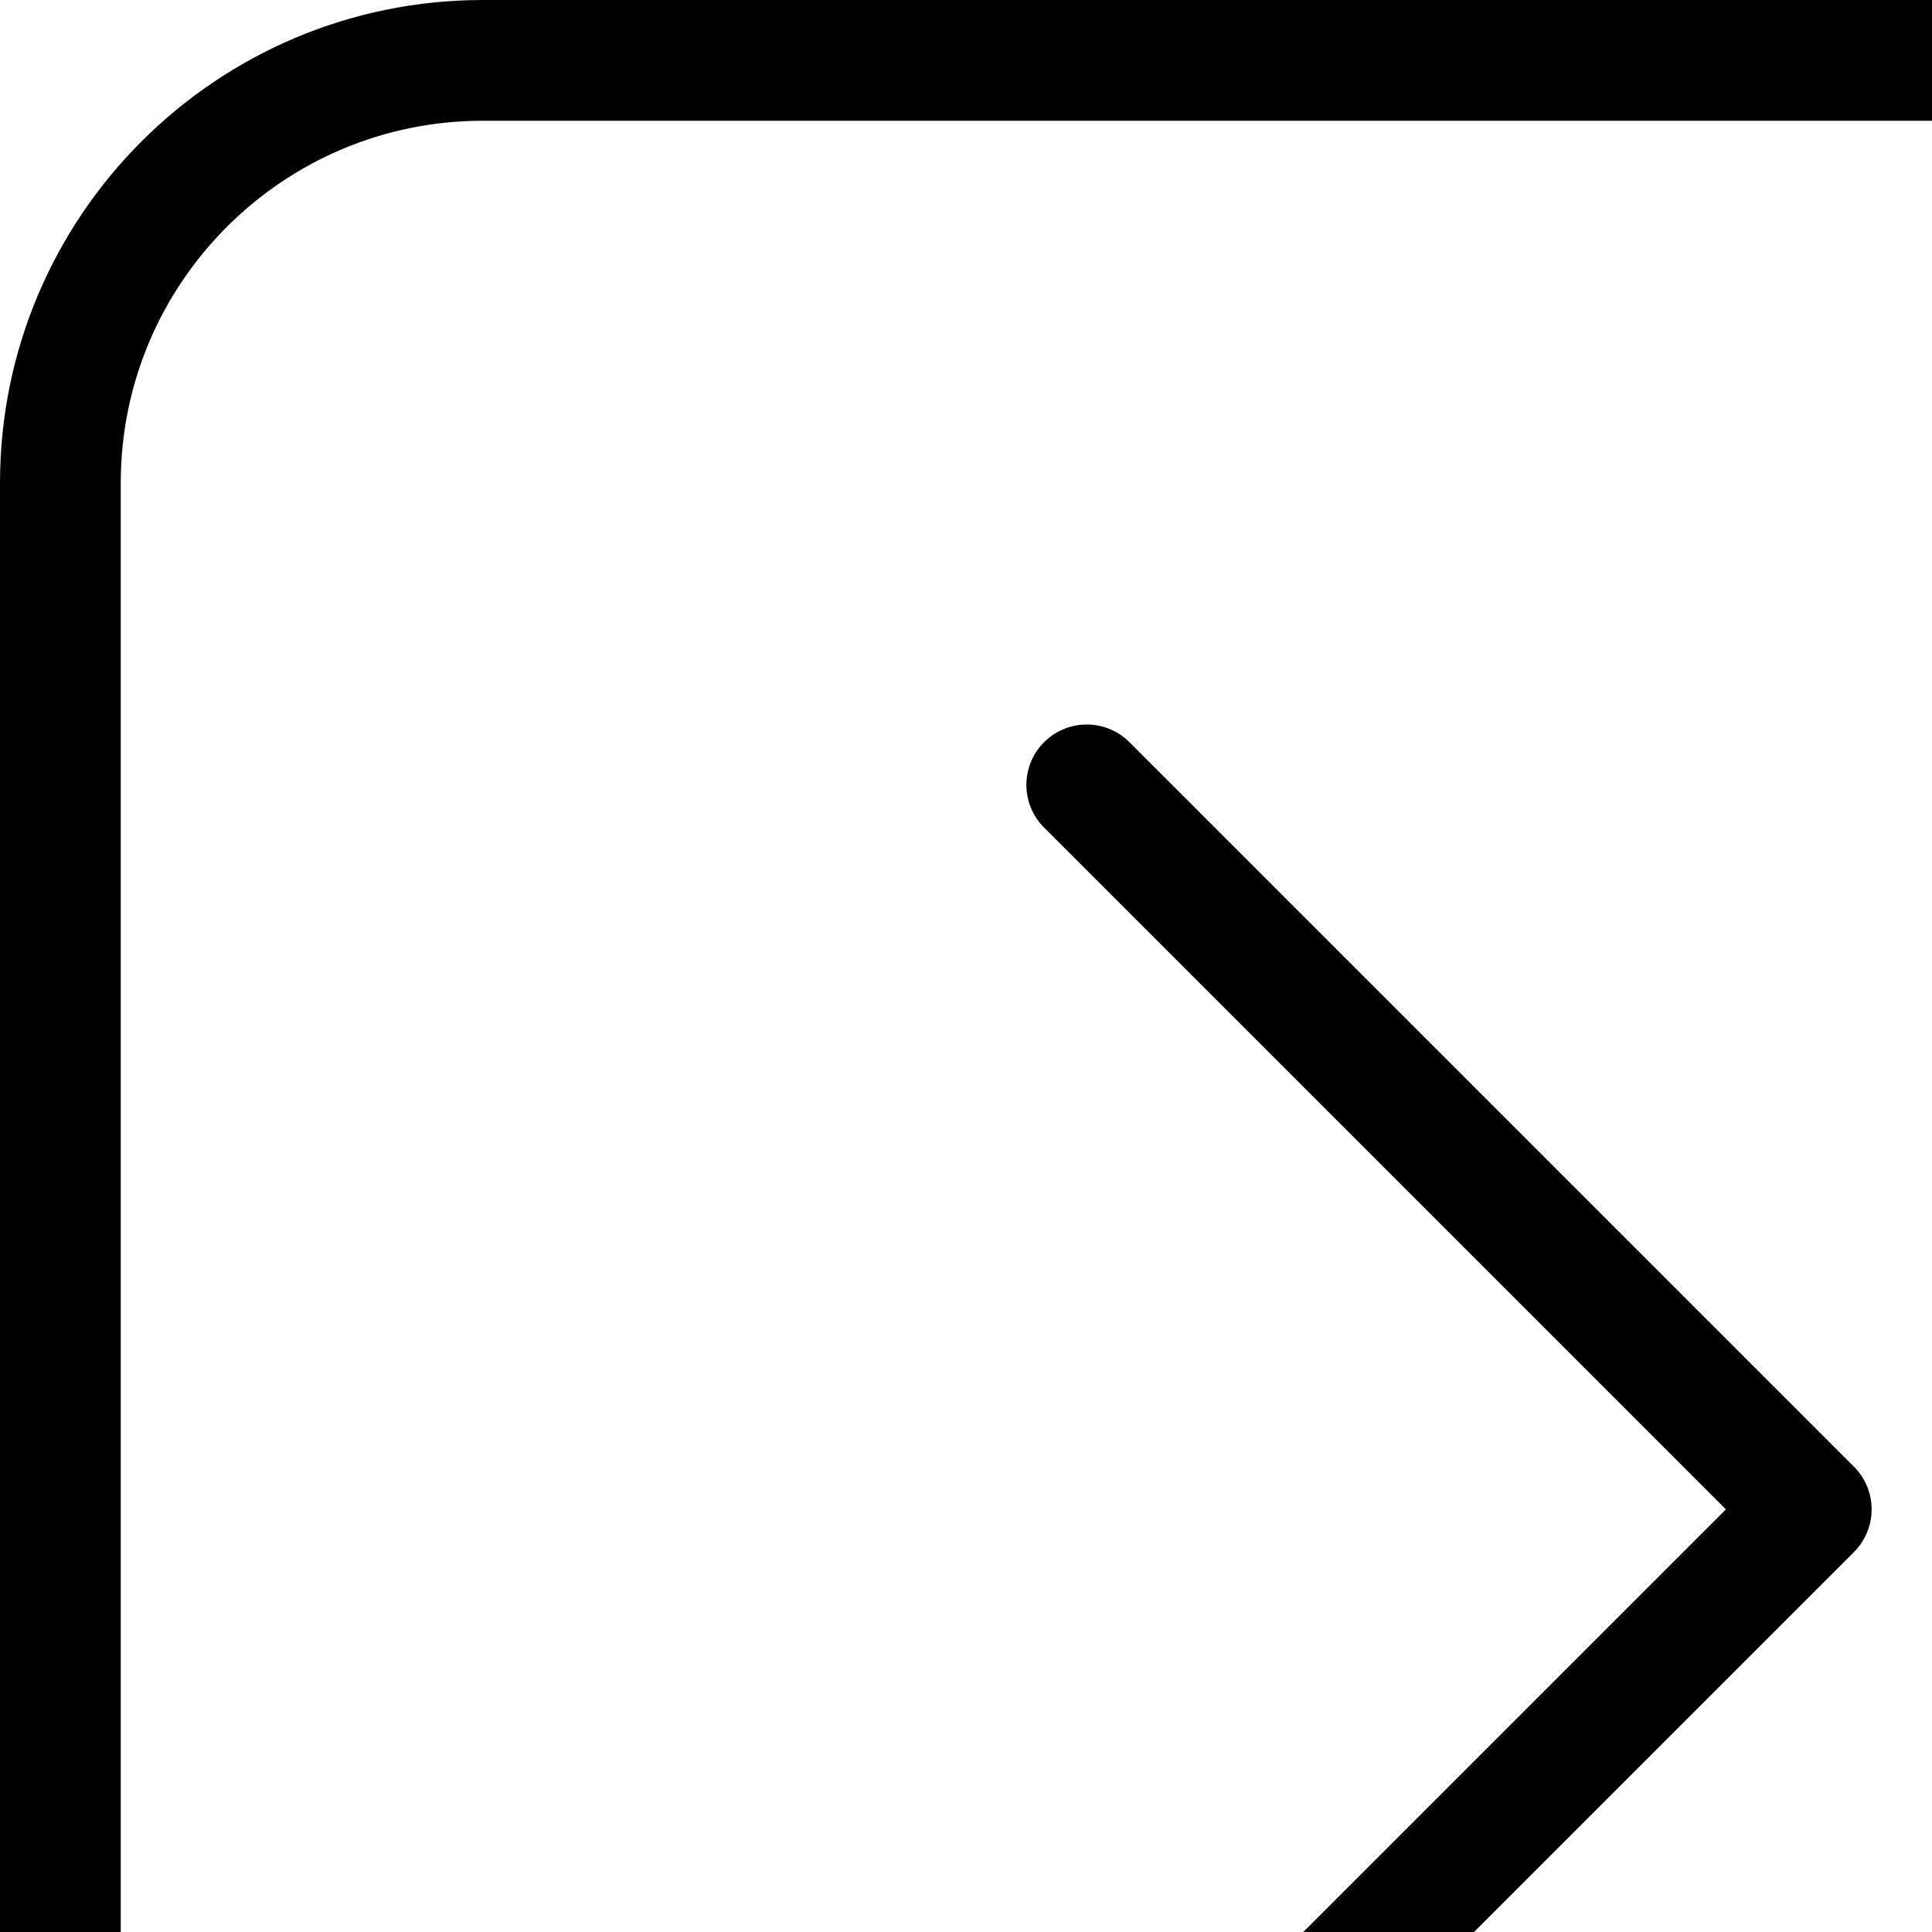<svg aria-hidden="true" data-automation-testing="extIconify24:carret-right-2" font-size="24px" height="1em" role="img" viewbox="0 0 24 24" width="1em" xmlns="http://www.w3.org/2000/svg" xmlns:xlink="http://www.w3.org/1999/xlink"><g fill="none"><g clip-path="url(#iconifyVue5)" stroke="currentColor"><path d="m9 6.5 6 6-6 6" stroke-linecap="round" stroke-linejoin="round"></path><rect height="23" rx="3.5" width="23" x=".5" y=".5"></rect></g><defs><clippath id="iconifyVue5"><path d="M0 0h24v24H0z" fill="#fff"></path></clippath></defs></g></svg>